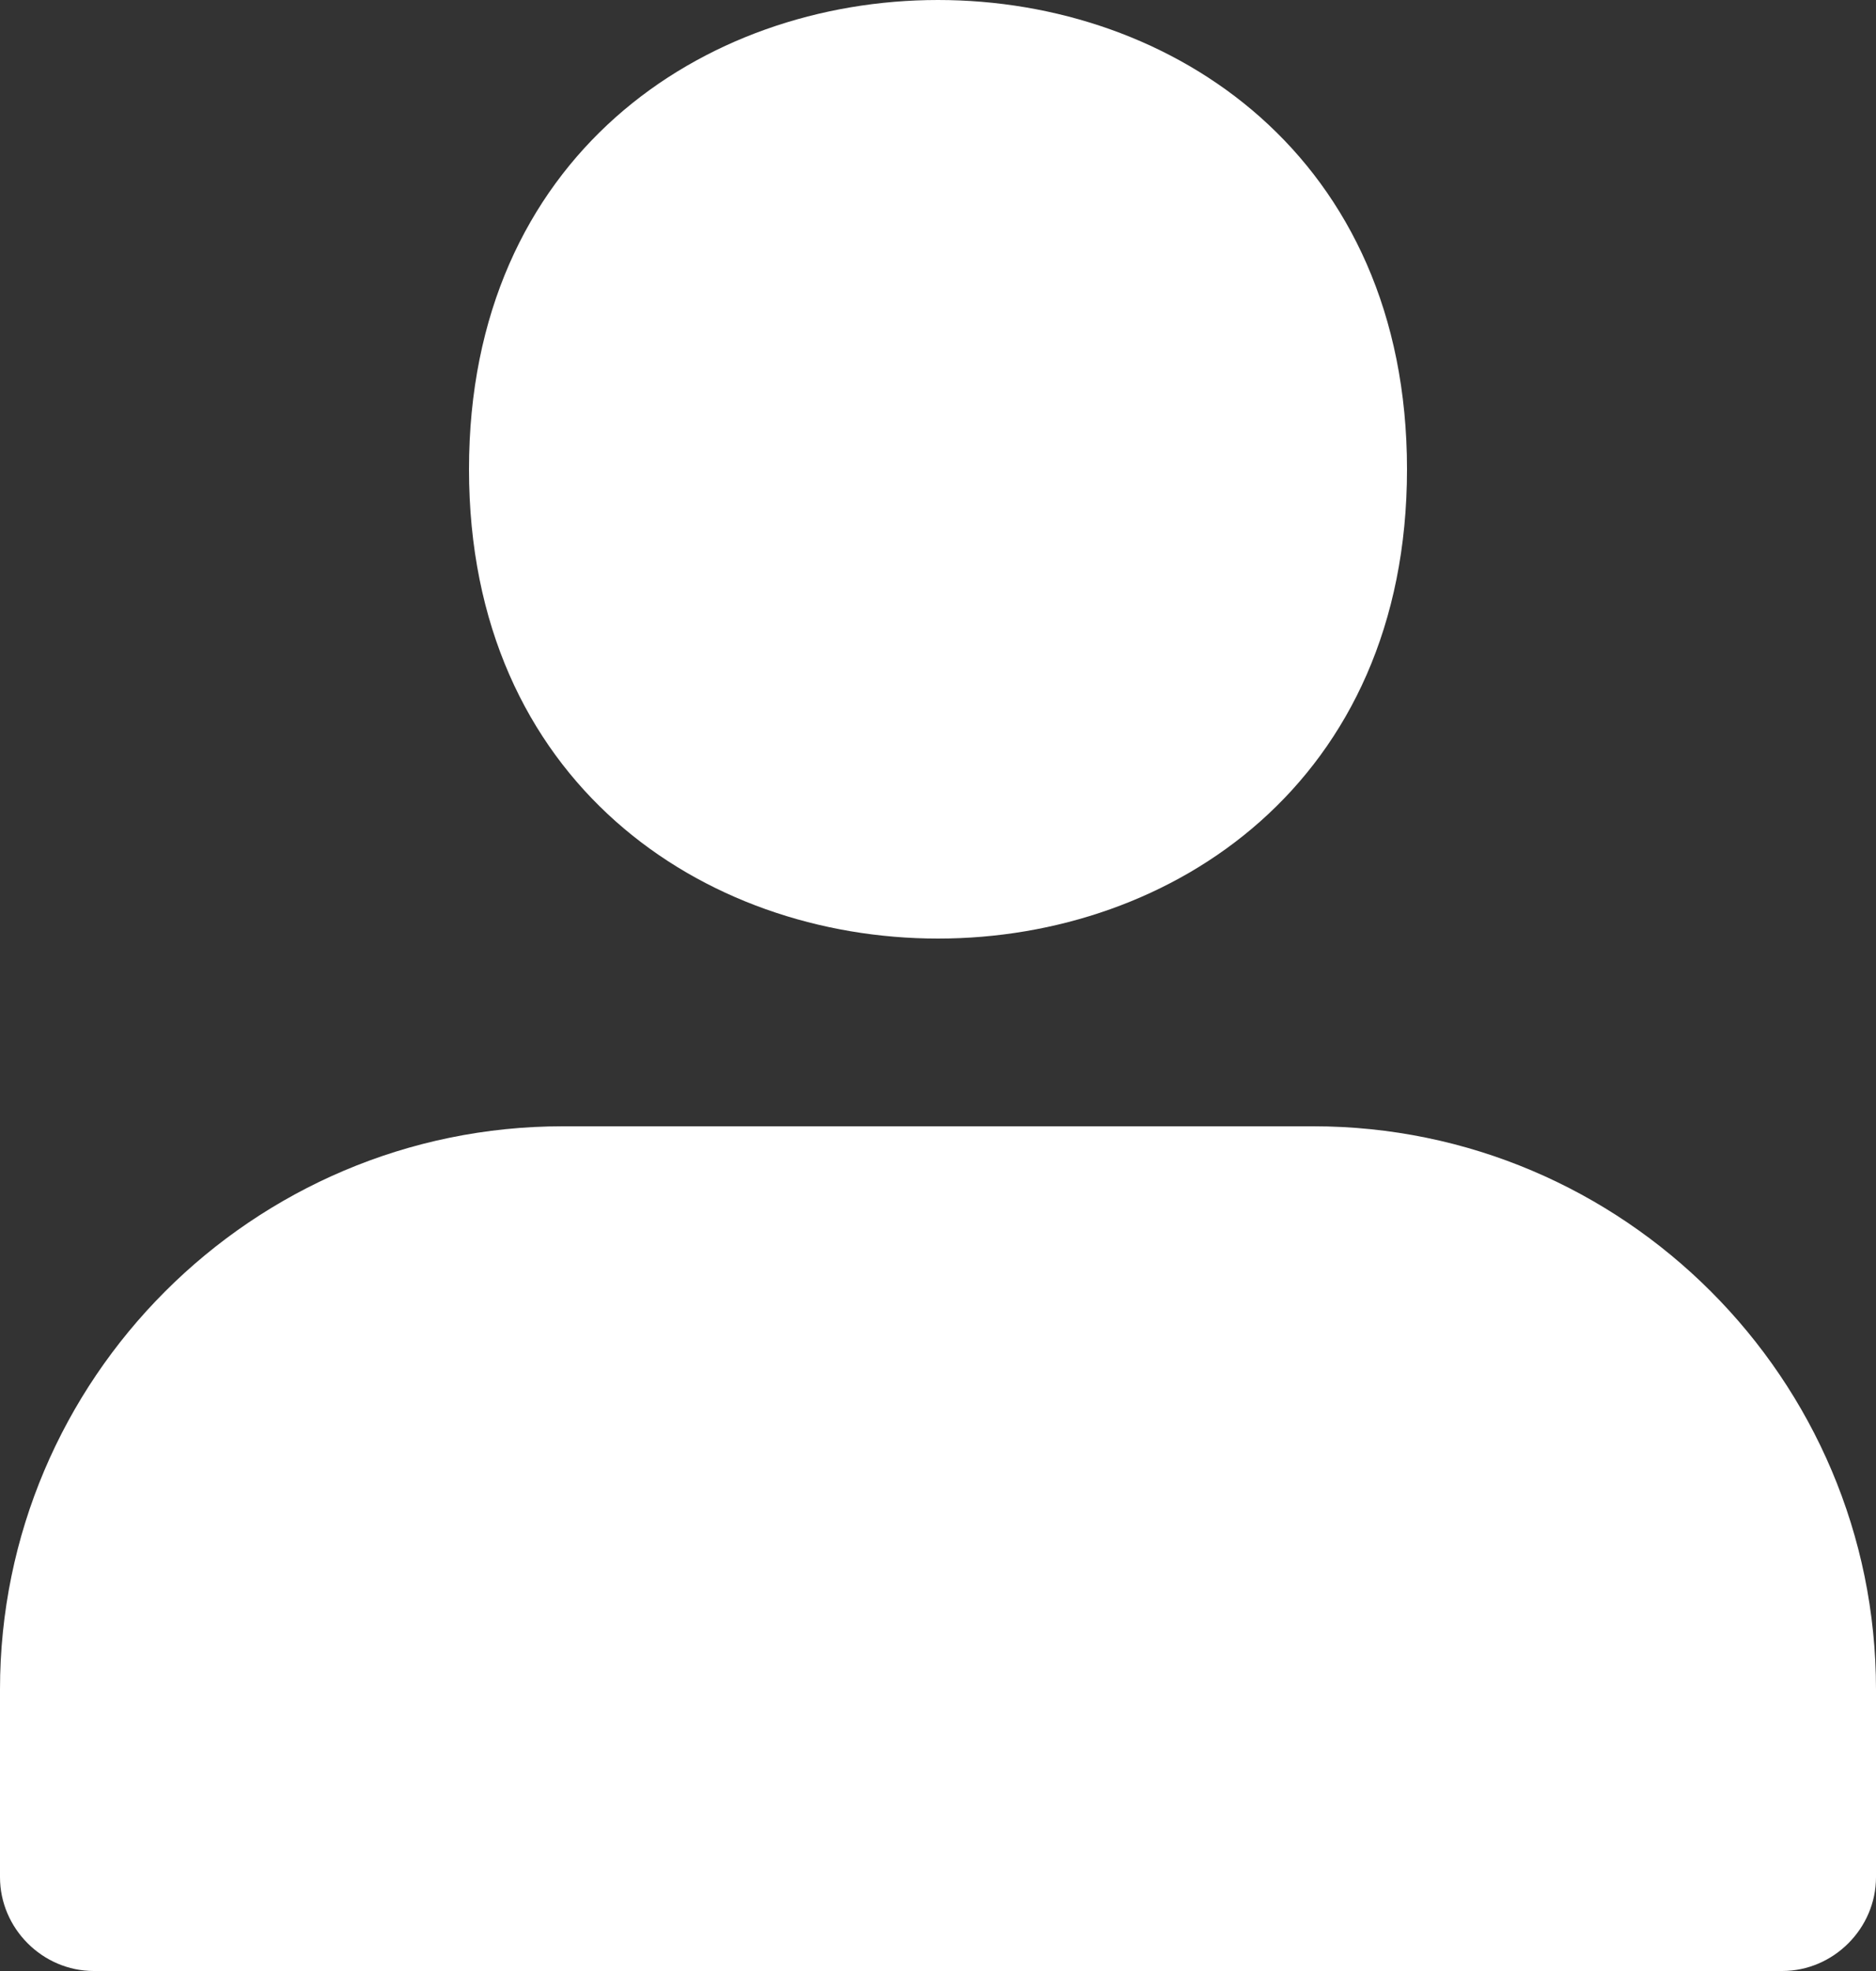 <?xml version="1.0" encoding="utf-8"?>
<!-- Generator: Adobe Illustrator 26.0.3, SVG Export Plug-In . SVG Version: 6.00 Build 0)  -->
<svg version="1.1" id="레이어_1" xmlns="http://www.w3.org/2000/svg" xmlns:xlink="http://www.w3.org/1999/xlink" x="0px"
	 y="0px" viewBox="0 0 15 15.75" style="enable-background:new 0 0 15 15.75;" xml:space="preserve">
<rect x="0" y="0" width="15" height="15.75" fill="#333333" stroke="none"/>
<style type="text/css">
	.st0{fill:#FFFFFF;}
</style>
<path class="st0" d="M11.25,3.75c0,5-7.5,5-7.5,0S11.25-1.25,11.25,3.75"/>
<path class="st0" d="M15,13.5V15c0,0.41-0.34,0.75-0.75,0.75H0.75C0.34,15.75,0,15.41,0,15v-1.5C0,11.02,2.02,9,4.5,9h6
	C12.98,9,15,11.02,15,13.5z"/>
</svg>
